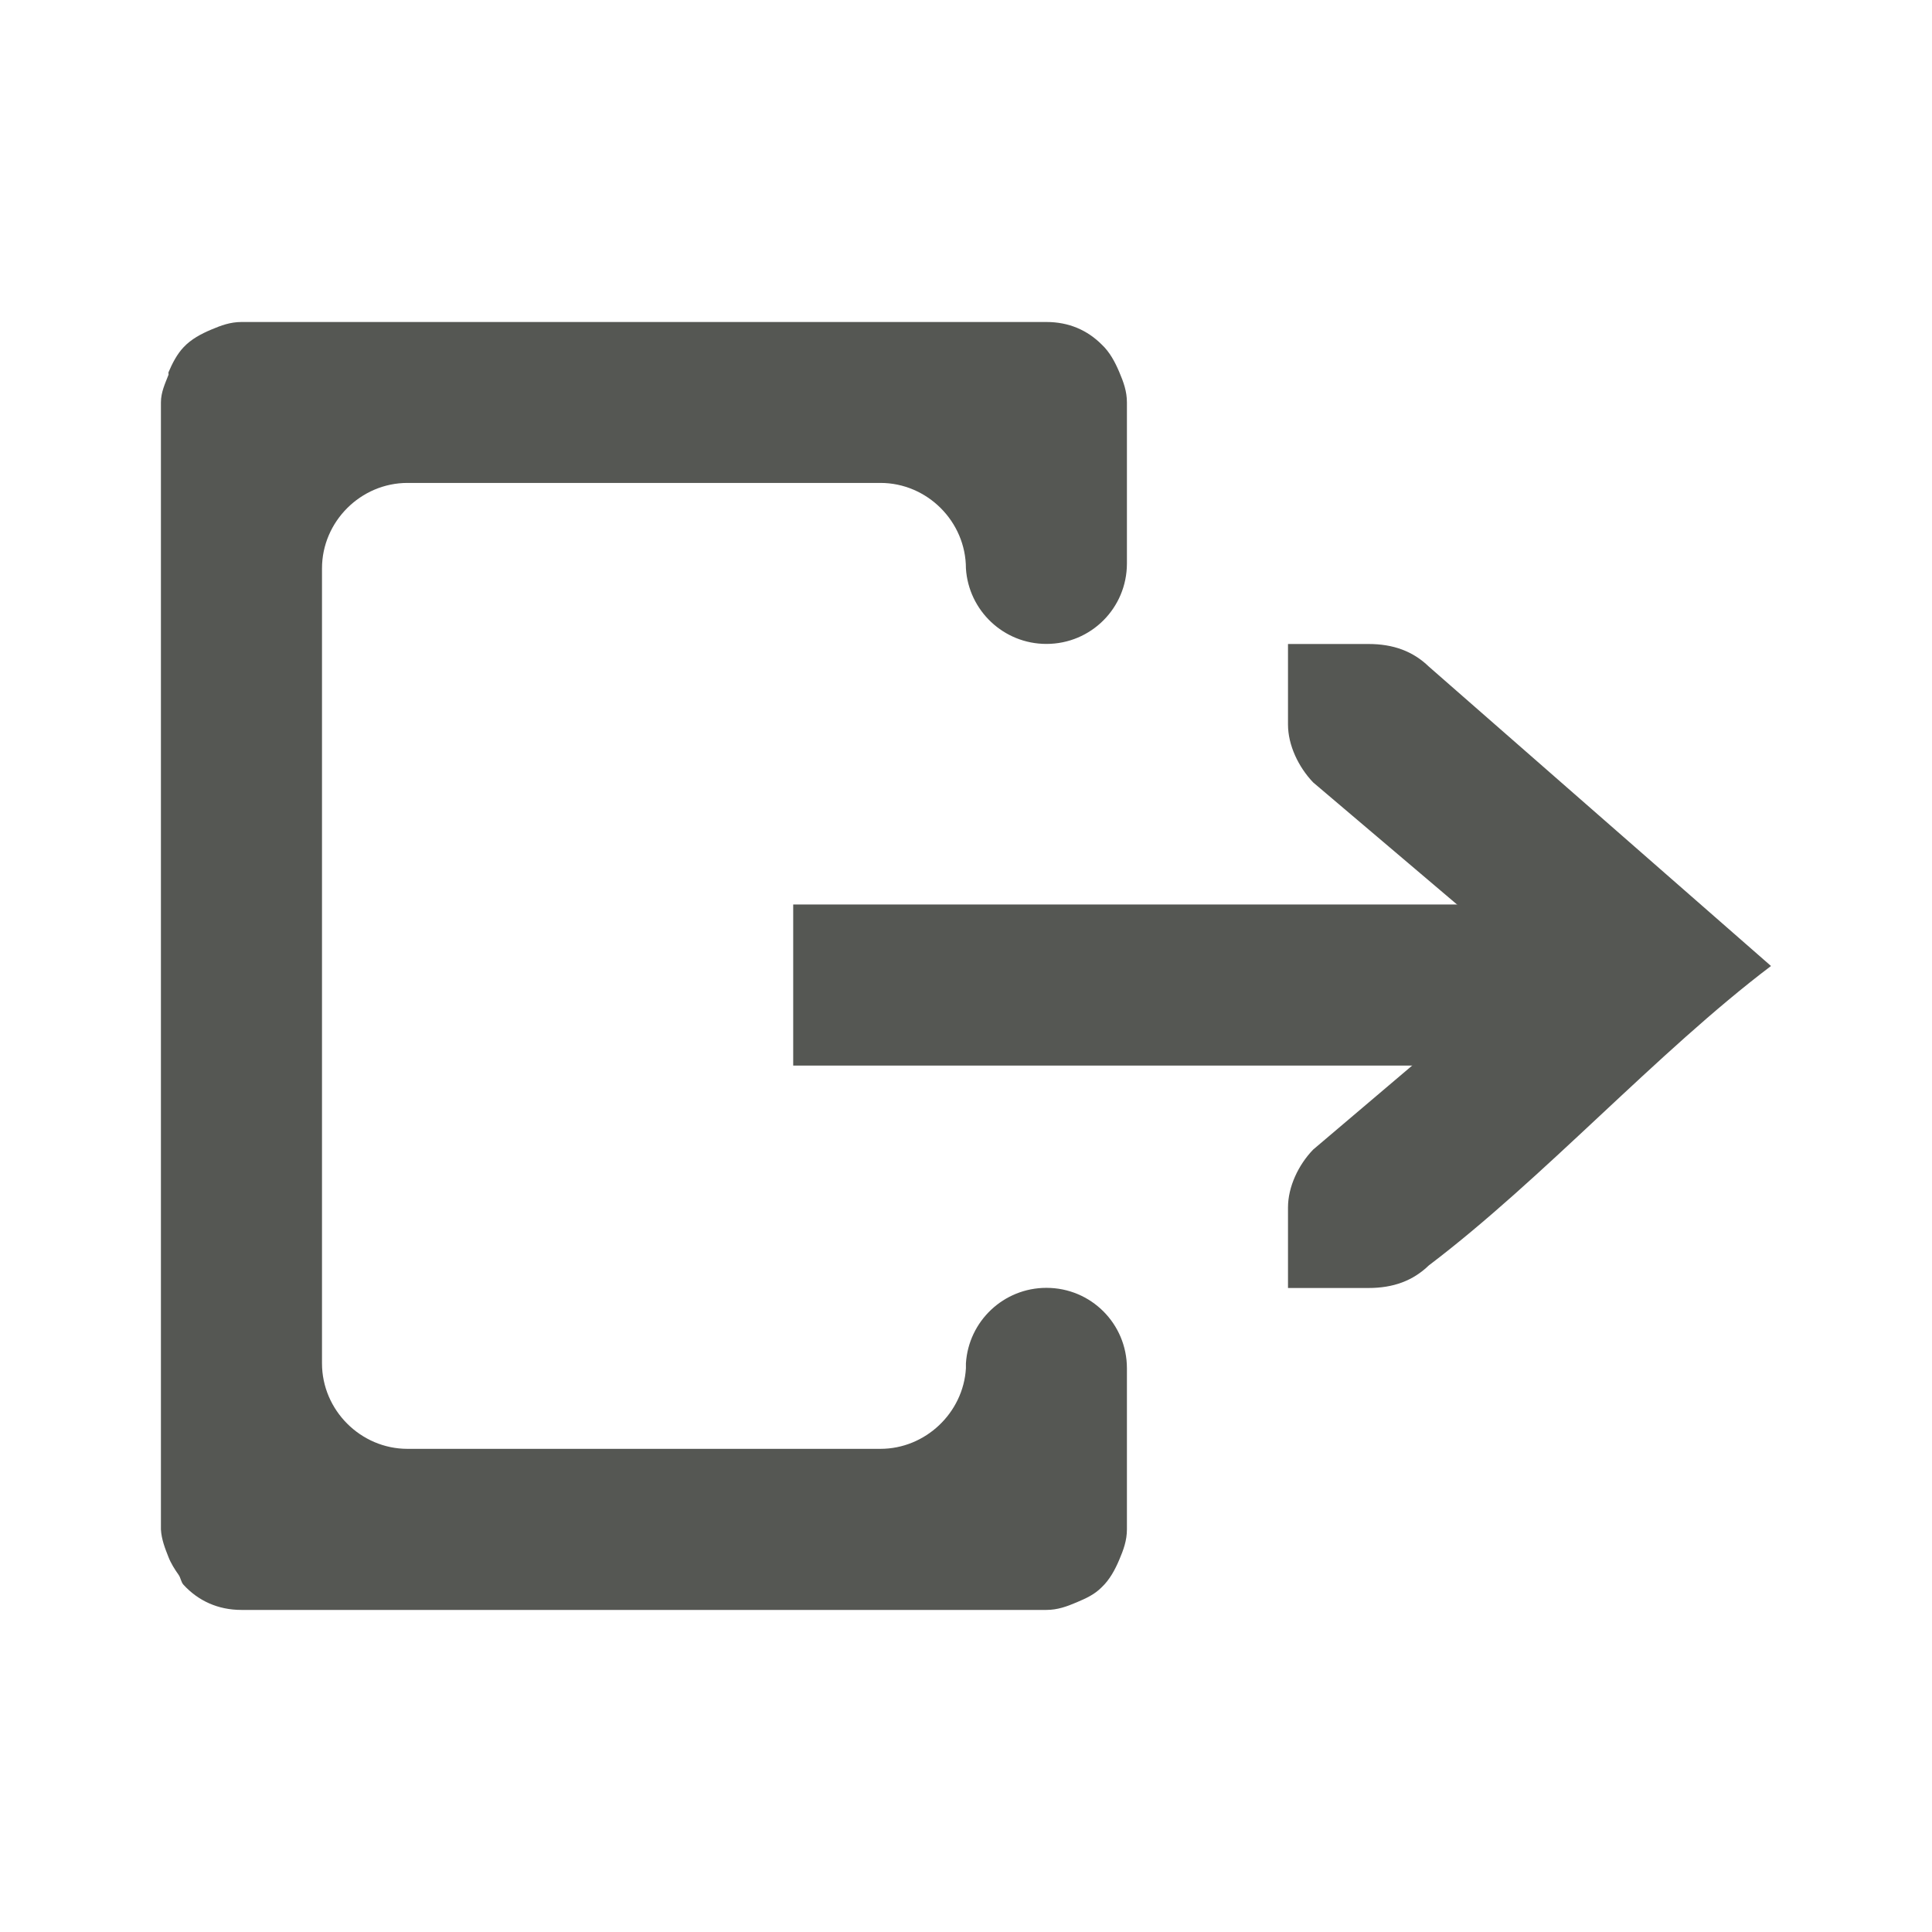 <?xml version="1.0" encoding="UTF-8" standalone="no"?>
<!-- Created with Inkscape (http://www.inkscape.org/) -->

<svg
   xmlns:dc="http://purl.org/dc/elements/1.1/"
   xmlns:cc="http://creativecommons.org/ns#"
   xmlns:rdf="http://www.w3.org/1999/02/22-rdf-syntax-ns#"
   xmlns:svg="http://www.w3.org/2000/svg"
   xmlns="http://www.w3.org/2000/svg"
   xmlns:sodipodi="http://sodipodi.sourceforge.net/DTD/sodipodi-0.dtd"
   xmlns:inkscape="http://www.inkscape.org/namespaces/inkscape"
   sodipodi:docname="quit.svg"
   height="24"
   id="svg7384"
   inkscape:version="0.48.4 r9939"
   version="1.1"
   width="24">
  <sodipodi:namedview
     inkscape:bbox-paths="false"
     bordercolor="#666666"
     borderopacity="1"
     inkscape:current-layer="layer11"
     inkscape:cx="1.2113543"
     inkscape:cy="8.0436035"
     gridtolerance="10"
     inkscape:guide-bbox="true"
     guidetolerance="10"
     id="namedview88"
     inkscape:object-nodes="false"
     inkscape:object-paths="false"
     objecttolerance="10"
     pagecolor="#555753"
     inkscape:pageopacity="0"
     inkscape:pageshadow="2"
     showborder="false"
     showgrid="true"
     showguides="true"
     inkscape:snap-bbox="true"
     inkscape:snap-bbox-midpoints="false"
     inkscape:snap-global="true"
     inkscape:snap-grids="true"
     inkscape:snap-nodes="false"
     inkscape:snap-others="false"
     inkscape:snap-to-guides="true"
     inkscape:window-height="675"
     inkscape:window-maximized="1"
     inkscape:window-width="1366"
     inkscape:window-x="0"
     inkscape:window-y="28"
     inkscape:zoom="16.82915"
     inkscape:bbox-nodes="true"
     inkscape:snap-bbox-edge-midpoints="true">
    <inkscape:grid
       empspacing="2"
       enabled="true"
       id="grid4866"
       snapvisiblegridlinesonly="true"
       spacingx="1px"
       spacingy="1px"
       type="xygrid"
       visible="true" />
    <sodipodi:guide
       position="0,0"
       orientation="0,16"
       id="guide2996" />
    <sodipodi:guide
       position="16,0"
       orientation="-16,0"
       id="guide2998" />
    <sodipodi:guide
       position="13,16"
       orientation="0,-16"
       id="guide3000" />
    <sodipodi:guide
       position="0,12"
       orientation="16,0"
       id="guide3002" />
    <sodipodi:guide
       position="0,0"
       orientation="0,24"
       id="guide4287" />
    <sodipodi:guide
       position="24,0"
       orientation="-24,0"
       id="guide4289" />
    <sodipodi:guide
       position="24,24"
       orientation="0,-24"
       id="guide4291" />
    <sodipodi:guide
       position="0,24"
       orientation="24,0"
       id="guide4293" />
  </sodipodi:namedview>
  <defs
     id="defs7386" />
  <g
     inkscape:groupmode="layer"
     id="layer9"
     inkscape:label="status"
     style="display:inline"
     transform="translate(-283,-641)" />
  <g
     inkscape:groupmode="layer"
     id="layer10"
     inkscape:label="devices"
     transform="translate(-283,-641)" />
  <g
     inkscape:groupmode="layer"
     id="layer11"
     inkscape:label="apps"
     transform="translate(-283,-641)">
    <path
       style="fill:#555753;fill-opacity:1;stroke:none"
       d="m 286,645 c -0.139,0 -0.255,0.043 -0.375,0.094 -0.128,0.054 -0.25,0.119 -0.344,0.219 -0.082,0.086 -0.141,0.201 -0.188,0.312 -0.004,0.009 0.004,0.022 0,0.031 -0.043,0.112 -0.094,0.216 -0.094,0.344 0,0.011 -3.4e-4,0.021 0,0.031 -2.9e-4,0.011 0,0.021 0,0.031 l 0,13.875 c 0,0.011 -2.9e-4,0.021 0,0.031 -3.4e-4,0.011 0,0.02 0,0.031 0.007,0.124 0.051,0.235 0.094,0.344 0.03,0.077 0.078,0.153 0.125,0.219 0.028,0.039 0.03,0.091 0.062,0.125 0.182,0.198 0.427,0.312 0.719,0.312 l 10,0 c 0.139,0 0.255,-0.043 0.375,-0.094 0.12,-0.051 0.222,-0.097 0.312,-0.188 0.099,-0.094 0.165,-0.216 0.219,-0.344 0.051,-0.12 0.094,-0.236 0.094,-0.375 l 0,-2 c 0,-0.554 -0.446,-1 -1,-1 -0.532,0 -0.967,0.414 -1,0.938 l 0,0.062 c -0.033,0.552 -0.502,1 -1.062,1 l -5.875,0 c -0.582,0 -1.062,-0.481 -1.062,-1.062 l 0,-9.875 c 0,-0.582 0.481,-1.062 1.062,-1.062 l 5.875,0 c 0.582,0 1.062,0.481 1.062,1.062 0.033,0.524 0.468,0.938 1,0.938 0.554,0 1,-0.446 1,-1 l 0,-2 c 0,-0.139 -0.043,-0.255 -0.094,-0.375 -0.054,-0.128 -0.119,-0.25 -0.219,-0.344 C 296.507,645.101 296.277,645 296,645 l -10,0 z"
       id="rect3776"
       inkscape:connector-curvature="0" />
    <g
       transform="matrix(-0.556,0,0,0.667,480.816,214.684)"
       id="g4532"
       style="display:inline">
      <path
         inkscape:connector-curvature="0"
         id="path4534"
         d="m 320.062,656 0,3 18,0 0,-3 -18,0 z"
         style="font-size:medium;font-style:normal;font-variant:normal;font-weight:normal;font-stretch:normal;text-indent:0;text-align:start;text-decoration:none;line-height:normal;letter-spacing:normal;word-spacing:normal;text-transform:none;direction:ltr;block-progression:tb;writing-mode:lr-tb;text-anchor:start;baseline-shift:baseline;color:#000000;fill:#555753;fill-opacity:1;stroke:none;stroke-width:2;marker:none;visibility:visible;display:inline;overflow:visible;enable-background:accumulate;font-family:Sans;-inkscape-font-specification:Sans" />
    </g>
    <path
       inkscape:connector-curvature="0"
       style="font-size:medium;font-style:normal;font-variant:normal;font-weight:normal;font-stretch:normal;text-indent:0;text-align:start;text-decoration:none;line-height:normal;letter-spacing:normal;word-spacing:normal;text-transform:none;direction:ltr;block-progression:tb;writing-mode:lr-tb;text-anchor:start;color:#555753;fill:#555753;fill-opacity:1;stroke:none;stroke-width:2;marker:none;visibility:visible;display:inline;overflow:visible;enable-background:accumulate;font-family:Bitstream Vera Sans;-inkscape-font-specification:Bitstream Vera Sans"
       d="m 299,649 0,1 c 0,0.257 0.13,0.528 0.312,0.719 l 2.688,2.281 -2.688,2.281 c -0.183,0.19 -0.312,0.462 -0.312,0.719 l 0,1 0.413,0 0.587,-1.1e-4 c 0.309,0 0.552,-0.09 0.75,-0.281 1.417,-1.073 2.833,-2.646 4.25,-3.719 l -4.25,-3.719 c -0.198,-0.191 -0.441,-0.281 -0.75,-0.281 l -0.587,1.1e-4 z"
       id="path4538"
       sodipodi:nodetypes="ccccccccccccccc" />
  </g>
  <g
     inkscape:groupmode="layer"
     id="layer13"
     inkscape:label="places"
     transform="translate(-283,-641)" />
  <g
     inkscape:groupmode="layer"
     id="layer14"
     inkscape:label="mimetypes"
     transform="translate(-283,-641)" />
  <g
     inkscape:groupmode="layer"
     id="layer15"
     inkscape:label="emblems"
     style="display:inline"
     transform="translate(-283,-641)" />
  <g
     inkscape:groupmode="layer"
     id="g71291"
     inkscape:label="emotes"
     style="display:inline"
     transform="translate(-283,-641)" />
  <g
     inkscape:groupmode="layer"
     id="g4953"
     inkscape:label="categories"
     style="display:inline"
     transform="translate(-283,-641)" />
  <g
     inkscape:groupmode="layer"
     id="layer12"
     inkscape:label="actions"
     style="display:inline"
     transform="translate(-283,-641)" />
</svg>
